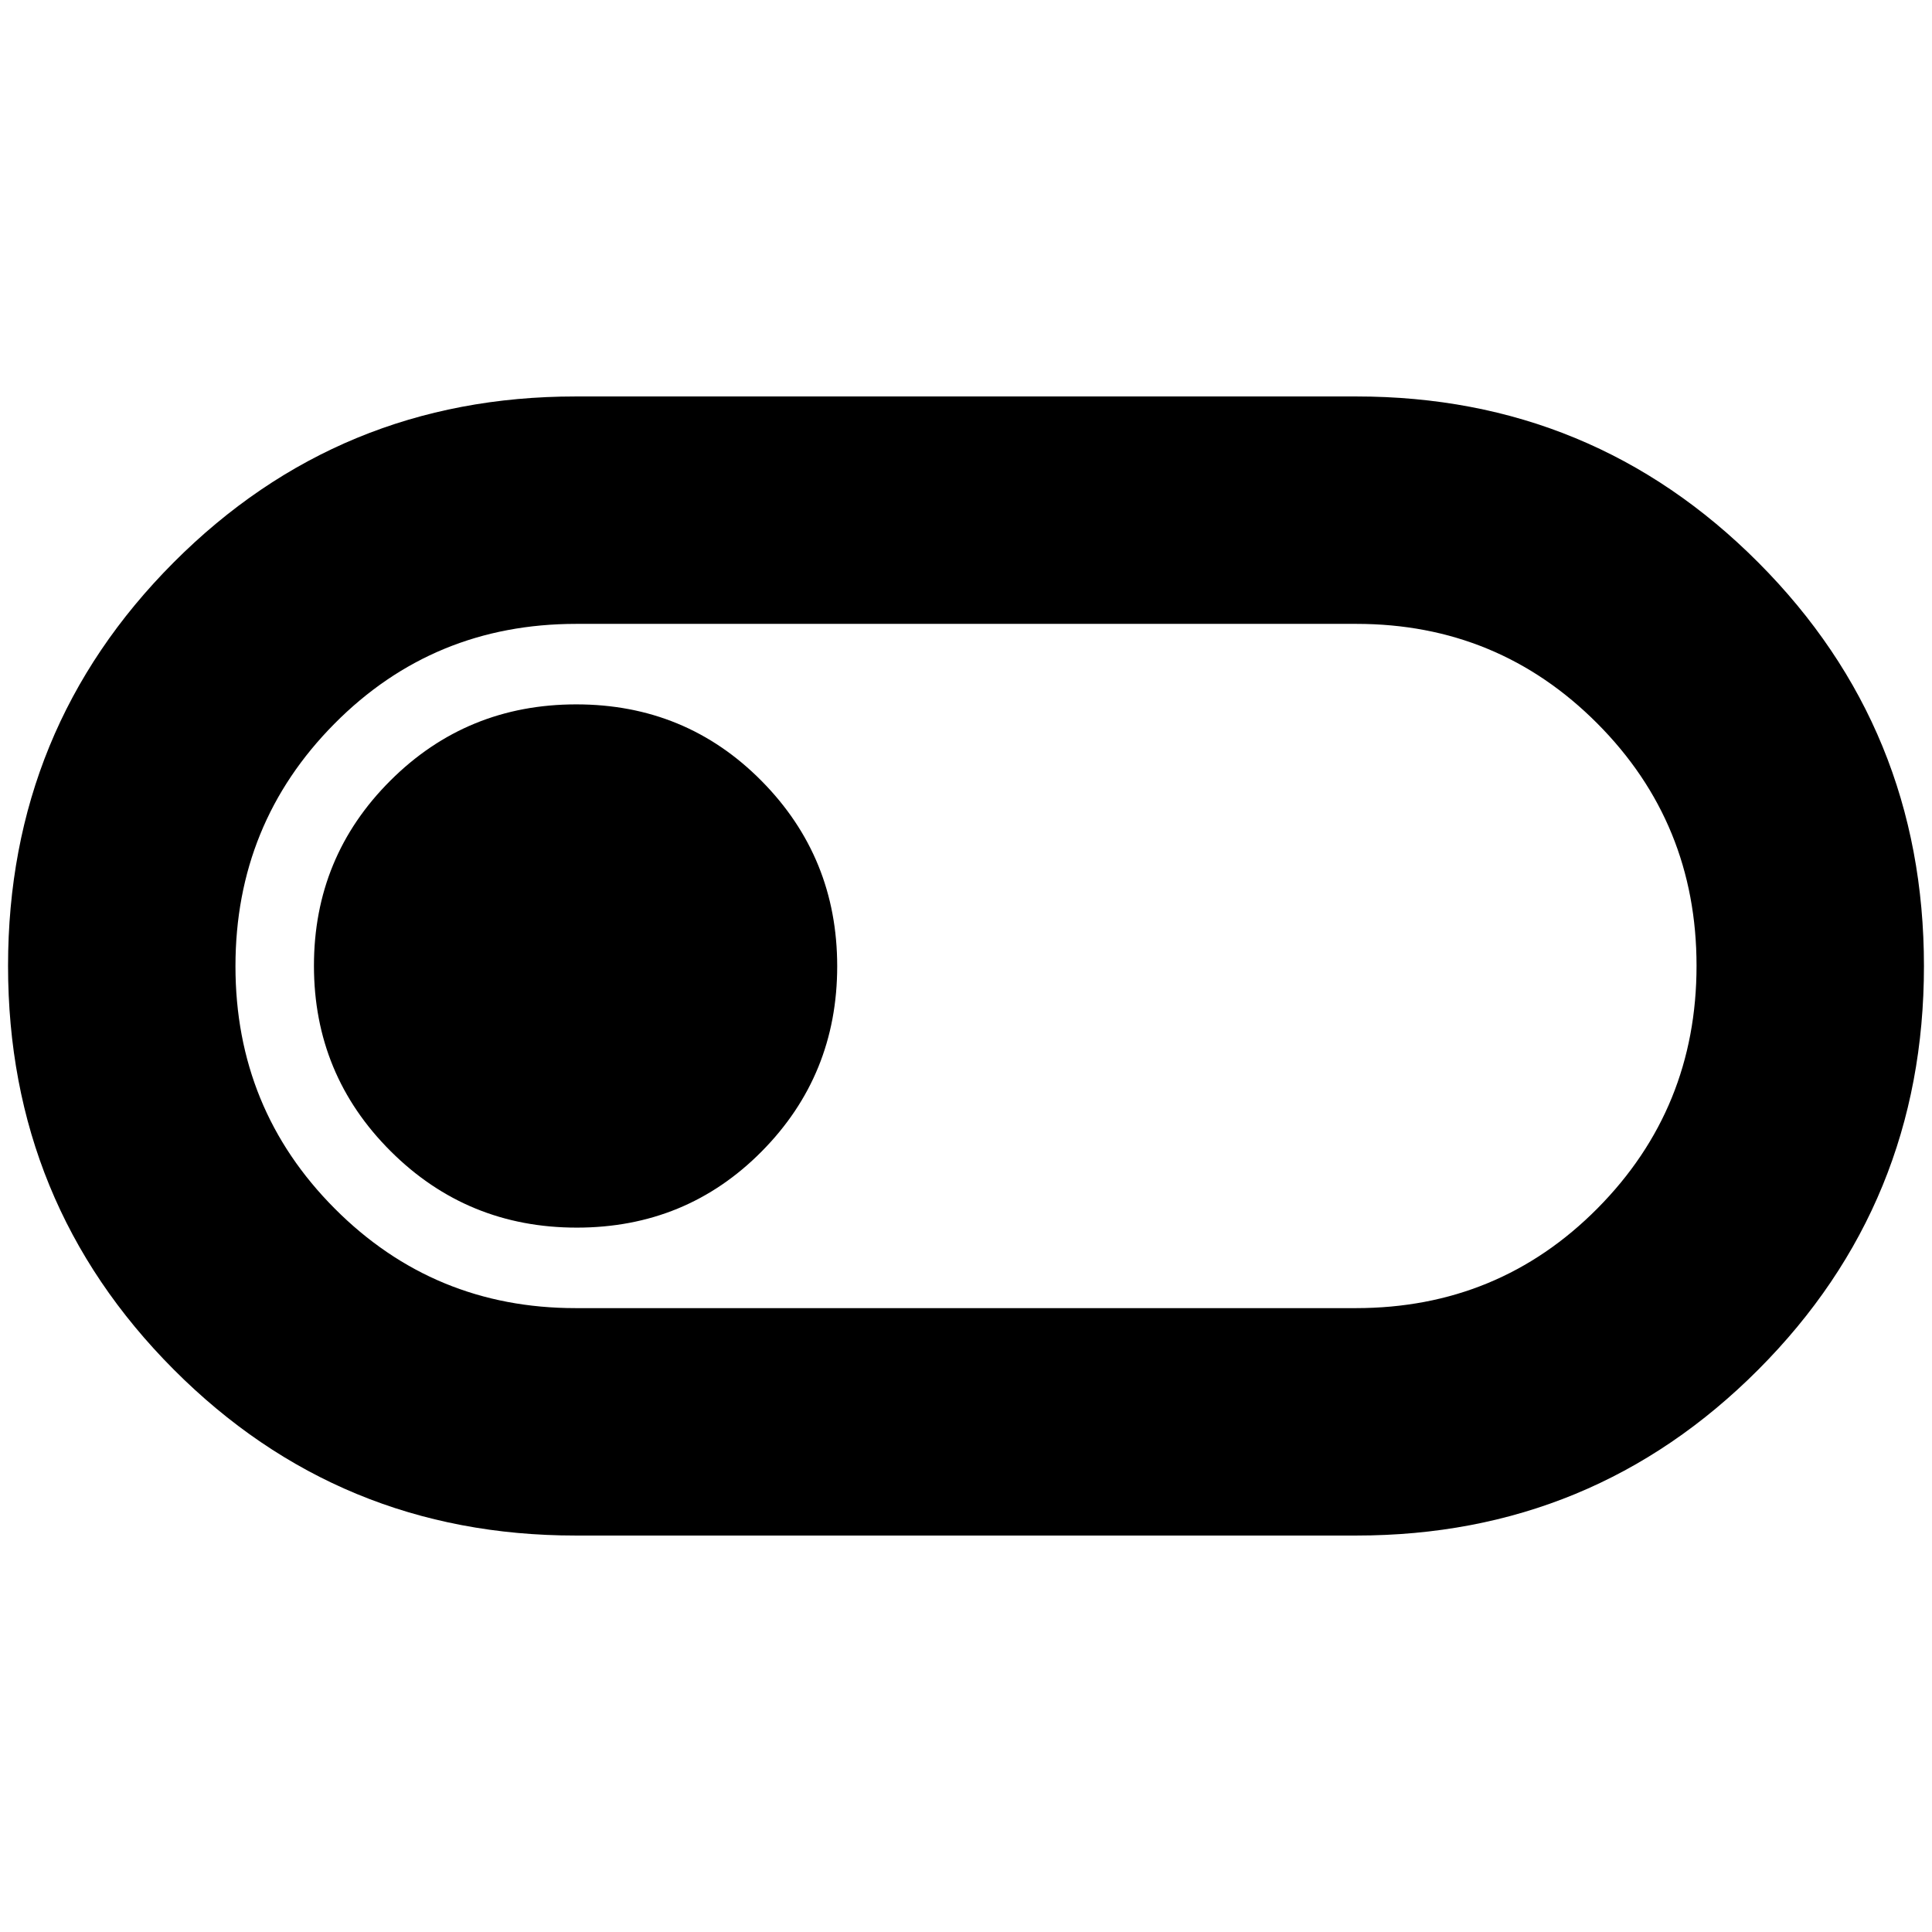<svg xmlns="http://www.w3.org/2000/svg" height="20" viewBox="0 -960 960 960" width="20"><path d="M286-197q-117.5 0-199.75-82.56T4-480.06Q4-598 86.25-680.5T286-763h388q117.5 0 199.75 82.56T956-479.94Q956-362 873.75-279.5T674-197H286Zm0-113h387.71q70.94 0 120.12-49.62Q843-409.25 843-480.12q0-70.88-49.29-120.38Q744.41-650 674-650H286.29q-70.94 0-120.11 49.62Q117-550.75 117-479.88q0 70.88 49.29 120.38Q215.59-310 286-310Zm.59-40q54.41 0 91.91-37.88t37.5-92Q416-534 378.38-572q-37.62-38-92.03-38-54.41 0-92.38 37.88t-37.97 92Q156-426 194.09-388q38.09 38 92.5 38ZM480-480Z"/></svg>